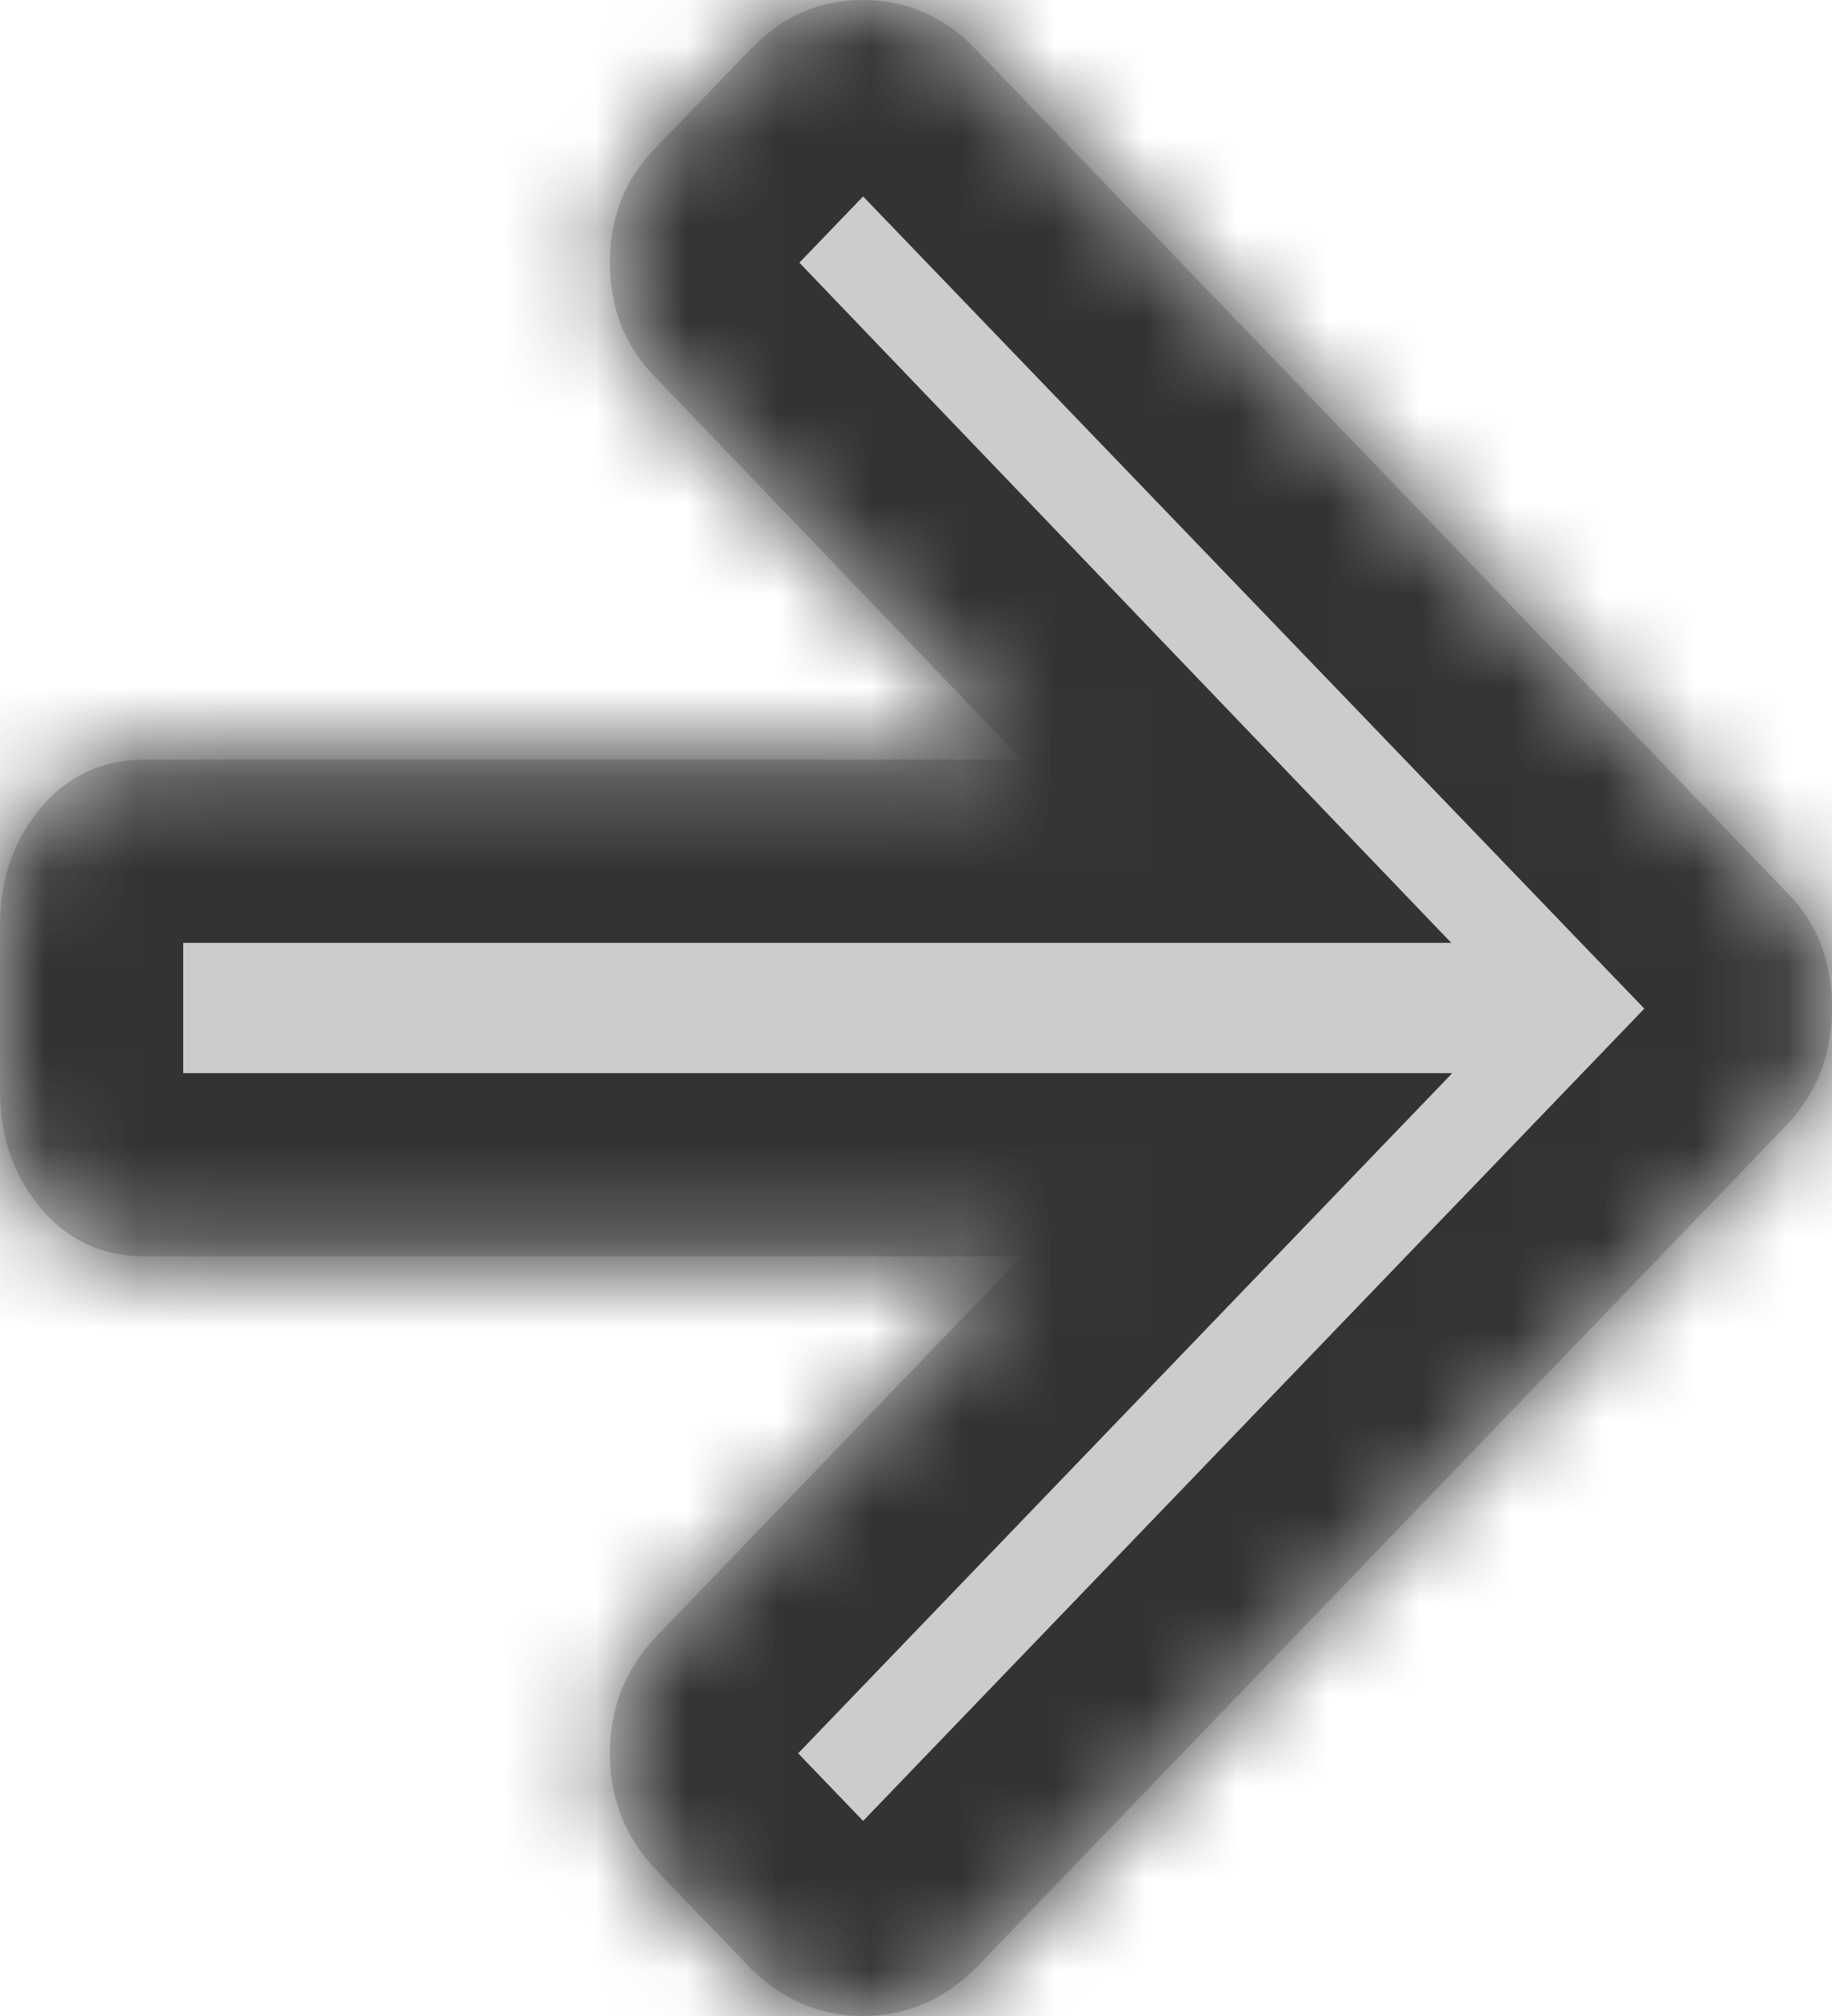 ﻿<?xml version="1.0" encoding="utf-8"?>
<svg version="1.1" xmlns:xlink="http://www.w3.org/1999/xlink" width="20px" height="22px" xmlns="http://www.w3.org/2000/svg">
  <defs>
    <mask fill="white" id="clip64">
      <path d="M 19.497 9.729  C 19.832 10.059  20 10.482  20 11  C 20 11.508  19.832 11.937  19.497 12.285  L 10.652 21.478  C 10.299 21.826  9.887 22  9.416 22  C 8.954 22  8.546 21.826  8.193 21.478  L 7.174 20.418  C 6.83 20.061  6.658 19.632  6.658 19.134  C 6.658 18.635  6.83 18.206  7.174 17.849  L 11.155 13.711  L 1.59 13.711  C 1.119 13.711  0.736 13.535  0.442 13.182  C 0.147 12.829  0 12.403  0 11.904  L 0 10.096  C 0 9.597  0.147 9.171  0.442 8.818  C 0.736 8.465  1.119 8.289  1.59 8.289  L 11.155 8.289  L 7.174 4.137  C 6.83 3.798  6.658 3.375  6.658 2.866  C 6.658 2.358  6.83 1.935  7.174 1.596  L 8.193 0.537  C 8.537 0.179  8.945 0  9.416 0  C 9.896 0  10.308 0.179  10.652 0.537  L 19.497 9.729  Z " fill-rule="evenodd" />
    </mask>
  </defs>
  <g transform="matrix(1 0 0 1 -1089 -699 )">
    <path d="M 19.497 9.729  C 19.832 10.059  20 10.482  20 11  C 20 11.508  19.832 11.937  19.497 12.285  L 10.652 21.478  C 10.299 21.826  9.887 22  9.416 22  C 8.954 22  8.546 21.826  8.193 21.478  L 7.174 20.418  C 6.83 20.061  6.658 19.632  6.658 19.134  C 6.658 18.635  6.83 18.206  7.174 17.849  L 11.155 13.711  L 1.59 13.711  C 1.119 13.711  0.736 13.535  0.442 13.182  C 0.147 12.829  0 12.403  0 11.904  L 0 10.096  C 0 9.597  0.147 9.171  0.442 8.818  C 0.736 8.465  1.119 8.289  1.59 8.289  L 11.155 8.289  L 7.174 4.137  C 6.83 3.798  6.658 3.375  6.658 2.866  C 6.658 2.358  6.83 1.935  7.174 1.596  L 8.193 0.537  C 8.537 0.179  8.945 0  9.416 0  C 9.896 0  10.308 0.179  10.652 0.537  L 19.497 9.729  Z " fill-rule="nonzero" fill="#cccccc" stroke="none" transform="matrix(1 0 0 1 1089 699 )" />
    <path d="M 19.497 9.729  C 19.832 10.059  20 10.482  20 11  C 20 11.508  19.832 11.937  19.497 12.285  L 10.652 21.478  C 10.299 21.826  9.887 22  9.416 22  C 8.954 22  8.546 21.826  8.193 21.478  L 7.174 20.418  C 6.83 20.061  6.658 19.632  6.658 19.134  C 6.658 18.635  6.83 18.206  7.174 17.849  L 11.155 13.711  L 1.59 13.711  C 1.119 13.711  0.736 13.535  0.442 13.182  C 0.147 12.829  0 12.403  0 11.904  L 0 10.096  C 0 9.597  0.147 9.171  0.442 8.818  C 0.736 8.465  1.119 8.289  1.59 8.289  L 11.155 8.289  L 7.174 4.137  C 6.83 3.798  6.658 3.375  6.658 2.866  C 6.658 2.358  6.83 1.935  7.174 1.596  L 8.193 0.537  C 8.537 0.179  8.945 0  9.416 0  C 9.896 0  10.308 0.179  10.652 0.537  L 19.497 9.729  Z " stroke-width="4" stroke="#333333" fill="none" transform="matrix(1 0 0 1 1089 699 )" mask="url(#clip64)" />
  </g>
</svg>
